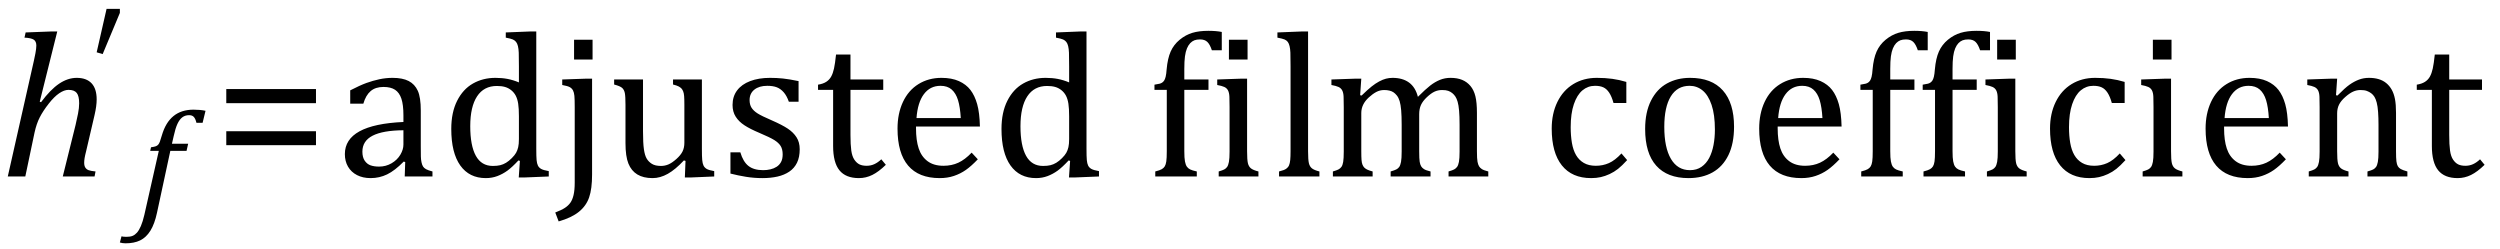 <?xml version="1.0" encoding="UTF-8" standalone="no"?><svg xmlns="http://www.w3.org/2000/svg" xmlns:xlink="http://www.w3.org/1999/xlink" stroke-dasharray="none" shape-rendering="auto" font-family="'Dialog'" width="240.813" text-rendering="auto" fill-opacity="1" contentScriptType="text/ecmascript" color-interpolation="auto" color-rendering="auto" preserveAspectRatio="xMidYMid meet" font-size="12" fill="black" stroke="black" image-rendering="auto" stroke-miterlimit="10" zoomAndPan="magnify" version="1.0" stroke-linecap="square" stroke-linejoin="miter" contentStyleType="text/css" font-style="normal" height="24" stroke-width="1" stroke-dashoffset="0" font-weight="normal" stroke-opacity="1" y="-7"><!--Converted from MathML using JEuclid--><defs id="genericDefs"/><g><g text-rendering="optimizeLegibility" transform="translate(0,17)" color-rendering="optimizeQuality" color-interpolation="linearRGB" image-rendering="optimizeQuality"><path d="M9.109 0 L6.047 0 L7.281 -4.969 Q7.406 -5.5 7.516 -6.055 Q7.625 -6.609 7.625 -7.047 Q7.625 -7.75 7.391 -8.047 Q7.156 -8.344 6.594 -8.344 Q6.188 -8.344 5.703 -8.016 Q5.219 -7.688 4.688 -7.008 Q4.156 -6.328 3.836 -5.711 Q3.516 -5.094 3.328 -4.234 L2.438 0 L0.75 0 L3.266 -11.156 Q3.375 -11.656 3.414 -11.875 Q3.453 -12.094 3.477 -12.281 Q3.5 -12.469 3.5 -12.609 Q3.5 -13.016 3.25 -13.18 Q3 -13.344 2.359 -13.375 L2.469 -13.875 L4.938 -13.969 L5.516 -13.969 L3.828 -7.203 L3.953 -7.156 Q4.859 -8.375 5.695 -8.938 Q6.531 -9.5 7.391 -9.5 Q8.328 -9.5 8.82 -8.977 Q9.312 -8.453 9.312 -7.422 Q9.312 -6.797 9.109 -5.922 L8.297 -2.438 Q8.188 -2.016 8.148 -1.766 Q8.109 -1.516 8.109 -1.328 Q8.109 -1.031 8.219 -0.859 Q8.328 -0.688 8.531 -0.609 Q8.734 -0.531 9.203 -0.484 L9.109 0 Z" stroke="none"/></g><g text-rendering="optimizeLegibility" transform="translate(8.578,11.57)" color-rendering="optimizeQuality" color-interpolation="linearRGB" image-rendering="optimizeQuality"><path d="M2.969 -10.719 L2.969 -10.328 L1.312 -6.359 L0.734 -6.531 L1.688 -10.719 L2.969 -10.719 Z" stroke="none"/></g><g text-rendering="optimizeLegibility" transform="translate(13.391,20.375)" color-rendering="optimizeQuality" color-interpolation="linearRGB" image-rendering="optimizeQuality"><path d="M1.734 0.109 Q1.5 1.203 1.094 1.852 Q0.688 2.5 0.109 2.781 Q-0.469 3.062 -1.297 3.062 Q-1.594 3.062 -1.844 2.984 L-1.688 2.391 Q-1.516 2.438 -1.203 2.438 Q-0.844 2.438 -0.617 2.344 Q-0.391 2.25 -0.195 2.031 Q0 1.812 0.18 1.398 Q0.359 0.984 0.516 0.312 L1.906 -5.844 L1.078 -5.844 L1.156 -6.188 Q1.484 -6.234 1.625 -6.289 Q1.766 -6.344 1.852 -6.445 Q1.938 -6.547 2.008 -6.727 Q2.078 -6.906 2.203 -7.344 Q2.562 -8.578 3.32 -9.195 Q4.078 -9.812 5.25 -9.812 Q5.906 -9.812 6.406 -9.703 L6.125 -8.547 L5.531 -8.547 Q5.438 -8.938 5.281 -9.109 Q5.125 -9.281 4.828 -9.281 Q4.438 -9.281 4.164 -9.07 Q3.891 -8.859 3.695 -8.43 Q3.5 -8 3.344 -7.281 L3.172 -6.531 L4.734 -6.531 L4.578 -5.844 L3.016 -5.844 L1.734 0.109 Z" stroke="none"/></g><g text-rendering="optimizeLegibility" transform="translate(20.578,17)" color-rendering="optimizeQuality" color-interpolation="linearRGB" image-rendering="optimizeQuality"><path d="M1.219 -7.062 L1.219 -8.422 L9.859 -8.422 L9.859 -7.062 L1.219 -7.062 ZM1.219 -3.016 L1.219 -4.359 L9.859 -4.359 L9.859 -3.016 L1.219 -3.016 Z" stroke="none"/></g><g text-rendering="optimizeLegibility" transform="translate(32.438,17)" color-rendering="optimizeQuality" color-interpolation="linearRGB" image-rendering="optimizeQuality"><path d="M6.594 -1.391 L6.453 -1.438 Q5.594 -0.562 4.852 -0.203 Q4.109 0.156 3.266 0.156 Q2.516 0.156 1.953 -0.133 Q1.391 -0.422 1.086 -0.945 Q0.781 -1.469 0.781 -2.156 Q0.781 -3.578 2.195 -4.352 Q3.609 -5.125 6.422 -5.25 L6.422 -5.891 Q6.422 -6.906 6.227 -7.492 Q6.031 -8.078 5.617 -8.352 Q5.203 -8.625 4.5 -8.625 Q3.734 -8.625 3.266 -8.227 Q2.797 -7.828 2.562 -7.016 L1.297 -7.016 L1.297 -8.297 Q2.234 -8.781 2.859 -9.008 Q3.484 -9.234 4.109 -9.367 Q4.734 -9.5 5.375 -9.5 Q6.344 -9.5 6.93 -9.195 Q7.516 -8.891 7.805 -8.258 Q8.094 -7.625 8.094 -6.344 L8.094 -2.938 Q8.094 -2.219 8.102 -1.922 Q8.109 -1.625 8.164 -1.367 Q8.219 -1.109 8.312 -0.961 Q8.406 -0.812 8.602 -0.703 Q8.797 -0.594 9.219 -0.484 L9.219 0 L6.547 0 L6.594 -1.391 ZM6.422 -4.453 Q4.438 -4.438 3.453 -3.93 Q2.469 -3.422 2.469 -2.391 Q2.469 -1.844 2.695 -1.516 Q2.922 -1.188 3.266 -1.07 Q3.609 -0.953 4.078 -0.953 Q4.734 -0.953 5.281 -1.273 Q5.828 -1.594 6.125 -2.094 Q6.422 -2.594 6.422 -3.078 L6.422 -4.453 ZM17.547 -10.609 Q17.547 -11.547 17.531 -11.922 Q17.516 -12.297 17.453 -12.555 Q17.391 -12.812 17.273 -12.961 Q17.156 -13.109 16.969 -13.195 Q16.781 -13.281 16.281 -13.375 L16.281 -13.875 L18.641 -13.969 L19.219 -13.969 L19.219 -2.672 Q19.219 -1.906 19.25 -1.578 Q19.281 -1.25 19.375 -1.055 Q19.469 -0.859 19.68 -0.734 Q19.891 -0.609 20.422 -0.516 L20.422 0 L18.109 0.094 L17.531 0.094 L17.641 -1.5 L17.5 -1.547 Q16.891 -0.891 16.438 -0.562 Q15.984 -0.234 15.469 -0.039 Q14.953 0.156 14.359 0.156 Q12.766 0.156 11.898 -1.062 Q11.031 -2.281 11.031 -4.578 Q11.031 -6.172 11.594 -7.289 Q12.156 -8.406 13.117 -8.953 Q14.078 -9.5 15.281 -9.5 Q15.922 -9.5 16.453 -9.398 Q16.984 -9.297 17.547 -9.062 L17.547 -10.609 ZM17.547 -5.797 Q17.547 -6.547 17.477 -7.008 Q17.406 -7.469 17.242 -7.781 Q17.078 -8.094 16.805 -8.312 Q16.531 -8.531 16.203 -8.625 Q15.875 -8.719 15.422 -8.719 Q14.172 -8.719 13.516 -7.719 Q12.859 -6.719 12.859 -4.844 Q12.859 -2.969 13.398 -1.992 Q13.938 -1.016 15.031 -1.016 Q15.453 -1.016 15.742 -1.086 Q16.031 -1.156 16.305 -1.32 Q16.578 -1.484 16.859 -1.766 Q17.141 -2.047 17.273 -2.281 Q17.406 -2.516 17.477 -2.82 Q17.547 -3.125 17.547 -3.609 L17.547 -5.797 ZM24.641 -13.172 L24.641 -11.266 L22.859 -11.266 L22.859 -13.172 L24.641 -13.172 ZM24.594 -0.188 Q24.594 1.188 24.312 2.008 Q24.031 2.828 23.328 3.398 Q22.625 3.969 21.375 4.328 L21.047 3.469 Q21.656 3.234 21.977 3.023 Q22.297 2.812 22.5 2.531 Q22.703 2.25 22.812 1.781 Q22.922 1.312 22.922 0.594 L22.922 -6.672 Q22.922 -7.438 22.891 -7.766 Q22.859 -8.094 22.758 -8.289 Q22.656 -8.484 22.453 -8.602 Q22.25 -8.719 21.719 -8.812 L21.719 -9.344 L24 -9.422 L24.594 -9.422 L24.594 -0.188 ZM26.719 -9.344 L29.5 -9.344 L29.5 -4.359 Q29.5 -3.219 29.586 -2.625 Q29.672 -2.031 29.852 -1.727 Q30.031 -1.422 30.352 -1.219 Q30.672 -1.016 31.234 -1.016 Q31.609 -1.016 31.953 -1.164 Q32.297 -1.312 32.711 -1.68 Q33.125 -2.047 33.305 -2.406 Q33.484 -2.766 33.484 -3.25 L33.484 -6.906 Q33.484 -7.469 33.461 -7.75 Q33.438 -8.031 33.367 -8.203 Q33.297 -8.375 33.203 -8.477 Q33.109 -8.578 32.938 -8.672 Q32.766 -8.766 32.391 -8.859 L32.391 -9.344 L35.172 -9.344 L35.172 -2.672 Q35.172 -1.922 35.203 -1.586 Q35.234 -1.25 35.328 -1.055 Q35.422 -0.859 35.625 -0.734 Q35.828 -0.609 36.359 -0.516 L36.359 0 L34.125 0.094 L33.531 0.094 L33.594 -1.5 L33.438 -1.547 Q32.625 -0.672 31.891 -0.258 Q31.156 0.156 30.422 0.156 Q29.531 0.156 28.953 -0.195 Q28.375 -0.547 28.094 -1.242 Q27.812 -1.938 27.812 -3.219 L27.812 -6.906 Q27.812 -7.719 27.75 -8.031 Q27.688 -8.344 27.5 -8.523 Q27.312 -8.703 26.719 -8.859 L26.719 -9.344 ZM44.484 -7.203 L43.547 -7.203 Q43.344 -7.781 43.047 -8.117 Q42.75 -8.453 42.383 -8.594 Q42.016 -8.734 41.469 -8.734 Q40.688 -8.734 40.227 -8.367 Q39.766 -8 39.766 -7.359 Q39.766 -6.922 39.953 -6.625 Q40.141 -6.328 40.531 -6.078 Q40.922 -5.828 41.906 -5.406 Q42.906 -4.969 43.445 -4.609 Q43.984 -4.25 44.289 -3.773 Q44.594 -3.297 44.594 -2.625 Q44.594 -1.859 44.336 -1.328 Q44.078 -0.797 43.594 -0.469 Q43.109 -0.141 42.453 0.008 Q41.797 0.156 41.016 0.156 Q40.188 0.156 39.422 0.031 Q38.656 -0.094 37.922 -0.281 L37.922 -2.328 L38.875 -2.328 Q39.141 -1.422 39.656 -1.016 Q40.172 -0.609 41.078 -0.609 Q41.438 -0.609 41.773 -0.688 Q42.109 -0.766 42.375 -0.938 Q42.641 -1.109 42.797 -1.398 Q42.953 -1.688 42.953 -2.125 Q42.953 -2.625 42.758 -2.938 Q42.562 -3.25 42.148 -3.508 Q41.734 -3.766 40.703 -4.203 Q39.812 -4.578 39.273 -4.93 Q38.734 -5.281 38.43 -5.758 Q38.125 -6.234 38.125 -6.891 Q38.125 -7.703 38.562 -8.289 Q39 -8.875 39.82 -9.188 Q40.641 -9.5 41.734 -9.5 Q42.375 -9.5 42.977 -9.438 Q43.578 -9.375 44.484 -9.188 L44.484 -7.203 ZM46.359 -8.844 Q46.844 -8.922 47.148 -9.117 Q47.453 -9.312 47.625 -9.625 Q47.797 -9.938 47.898 -10.398 Q48 -10.859 48.094 -11.75 L49.484 -11.75 L49.484 -9.344 L52.641 -9.344 L52.641 -8.344 L49.484 -8.344 L49.484 -4 Q49.484 -3.062 49.562 -2.5 Q49.641 -1.938 49.859 -1.617 Q50.078 -1.297 50.352 -1.164 Q50.625 -1.031 51.047 -1.031 Q51.438 -1.031 51.781 -1.188 Q52.125 -1.344 52.453 -1.656 L52.891 -1.125 Q52.203 -0.453 51.586 -0.148 Q50.969 0.156 50.297 0.156 Q49.031 0.156 48.422 -0.594 Q47.812 -1.344 47.812 -2.938 L47.812 -8.344 L46.359 -8.344 L46.359 -8.844 ZM61.75 -1.656 Q61.125 -1 60.602 -0.633 Q60.078 -0.266 59.453 -0.055 Q58.828 0.156 58.078 0.156 Q56.062 0.156 55.039 -1.047 Q54.016 -2.25 54.016 -4.609 Q54.016 -6.062 54.539 -7.18 Q55.062 -8.297 56.031 -8.898 Q57 -9.5 58.25 -9.5 Q59.234 -9.5 59.93 -9.188 Q60.625 -8.875 61.039 -8.336 Q61.453 -7.797 61.688 -6.969 Q61.922 -6.141 61.953 -4.812 L55.797 -4.812 L55.797 -4.641 Q55.797 -3.484 56.055 -2.703 Q56.312 -1.922 56.906 -1.477 Q57.5 -1.031 58.438 -1.031 Q59.234 -1.031 59.875 -1.328 Q60.516 -1.625 61.156 -2.297 L61.75 -1.656 ZM60.109 -5.625 Q60.047 -6.688 59.844 -7.352 Q59.641 -8.016 59.234 -8.375 Q58.828 -8.734 58.156 -8.734 Q57.156 -8.734 56.555 -7.93 Q55.953 -7.125 55.844 -5.625 L60.109 -5.625 ZM70.547 -10.609 Q70.547 -11.547 70.531 -11.922 Q70.516 -12.297 70.453 -12.555 Q70.391 -12.812 70.273 -12.961 Q70.156 -13.109 69.969 -13.195 Q69.781 -13.281 69.281 -13.375 L69.281 -13.875 L71.641 -13.969 L72.219 -13.969 L72.219 -2.672 Q72.219 -1.906 72.25 -1.578 Q72.281 -1.25 72.375 -1.055 Q72.469 -0.859 72.68 -0.734 Q72.891 -0.609 73.422 -0.516 L73.422 0 L71.109 0.094 L70.531 0.094 L70.641 -1.5 L70.5 -1.547 Q69.891 -0.891 69.438 -0.562 Q68.984 -0.234 68.469 -0.039 Q67.953 0.156 67.359 0.156 Q65.766 0.156 64.898 -1.062 Q64.031 -2.281 64.031 -4.578 Q64.031 -6.172 64.594 -7.289 Q65.156 -8.406 66.117 -8.953 Q67.078 -9.5 68.281 -9.5 Q68.922 -9.5 69.453 -9.398 Q69.984 -9.297 70.547 -9.062 L70.547 -10.609 ZM70.547 -5.797 Q70.547 -6.547 70.477 -7.008 Q70.406 -7.469 70.242 -7.781 Q70.078 -8.094 69.805 -8.312 Q69.531 -8.531 69.203 -8.625 Q68.875 -8.719 68.422 -8.719 Q67.172 -8.719 66.516 -7.719 Q65.859 -6.719 65.859 -4.844 Q65.859 -2.969 66.398 -1.992 Q66.938 -1.016 68.031 -1.016 Q68.453 -1.016 68.742 -1.086 Q69.031 -1.156 69.305 -1.32 Q69.578 -1.484 69.859 -1.766 Q70.141 -2.047 70.273 -2.281 Q70.406 -2.516 70.477 -2.82 Q70.547 -3.125 70.547 -3.609 L70.547 -5.797 ZM83.969 -8.344 L81.641 -8.344 L81.641 -2.438 Q81.641 -1.781 81.703 -1.453 Q81.766 -1.125 81.883 -0.953 Q82 -0.781 82.203 -0.68 Q82.406 -0.578 82.844 -0.484 L82.844 0 L78.844 0 L78.844 -0.484 Q79.281 -0.594 79.469 -0.703 Q79.656 -0.812 79.758 -0.977 Q79.859 -1.141 79.906 -1.453 Q79.953 -1.766 79.953 -2.438 L79.953 -8.344 L78.766 -8.344 L78.766 -8.844 Q79.141 -8.906 79.266 -8.938 Q79.391 -8.969 79.5 -9.039 Q79.609 -9.109 79.695 -9.234 Q79.781 -9.359 79.844 -9.609 Q79.906 -9.859 79.938 -10.312 Q80.031 -11.375 80.328 -12.039 Q80.625 -12.703 81.195 -13.172 Q81.766 -13.641 82.414 -13.836 Q83.062 -14.031 83.953 -14.031 Q84.719 -14.031 85.25 -13.922 L85.25 -12.156 L84.297 -12.156 Q84.109 -12.719 83.859 -12.961 Q83.609 -13.203 83.156 -13.203 Q82.828 -13.203 82.609 -13.117 Q82.391 -13.031 82.211 -12.844 Q82.031 -12.656 81.898 -12.344 Q81.766 -12.031 81.703 -11.57 Q81.641 -11.109 81.641 -10.359 L81.641 -9.344 L83.969 -9.344 L83.969 -8.344 ZM87.734 -13.172 L87.734 -11.266 L85.938 -11.266 L85.938 -13.172 L87.734 -13.172 ZM84.953 -0.484 Q85.328 -0.594 85.492 -0.68 Q85.656 -0.766 85.766 -0.922 Q85.875 -1.078 85.938 -1.406 Q86 -1.734 86 -2.406 L86 -6.672 Q86 -7.297 85.984 -7.68 Q85.969 -8.062 85.852 -8.289 Q85.734 -8.516 85.492 -8.625 Q85.25 -8.734 84.812 -8.812 L84.812 -9.344 L87.094 -9.422 L87.688 -9.422 L87.688 -2.438 Q87.688 -1.609 87.766 -1.281 Q87.844 -0.953 88.062 -0.781 Q88.281 -0.609 88.781 -0.484 L88.781 0 L84.953 0 L84.953 -0.484 ZM93.562 -2.438 Q93.562 -1.609 93.641 -1.281 Q93.719 -0.953 93.938 -0.781 Q94.156 -0.609 94.656 -0.484 L94.656 0 L90.766 0 L90.766 -0.484 Q91.266 -0.609 91.453 -0.742 Q91.641 -0.875 91.727 -1.07 Q91.812 -1.266 91.844 -1.594 Q91.875 -1.922 91.875 -2.438 L91.875 -10.609 Q91.875 -11.547 91.859 -11.922 Q91.844 -12.297 91.781 -12.555 Q91.719 -12.812 91.609 -12.961 Q91.5 -13.109 91.305 -13.195 Q91.109 -13.281 90.609 -13.375 L90.609 -13.875 L92.969 -13.969 L93.562 -13.969 L93.562 -2.438 ZM98.578 -7.828 L98.719 -7.797 Q99.312 -8.375 99.688 -8.672 Q100.062 -8.969 100.414 -9.156 Q100.766 -9.344 101.07 -9.422 Q101.375 -9.5 101.703 -9.5 Q102.672 -9.5 103.289 -9.047 Q103.906 -8.594 104.141 -7.672 Q104.875 -8.406 105.328 -8.758 Q105.781 -9.109 106.258 -9.305 Q106.734 -9.5 107.281 -9.5 Q107.938 -9.5 108.406 -9.305 Q108.875 -9.109 109.203 -8.719 Q109.531 -8.328 109.68 -7.727 Q109.828 -7.125 109.828 -6.125 L109.828 -2.438 Q109.828 -1.703 109.883 -1.422 Q109.938 -1.141 110.031 -0.984 Q110.125 -0.828 110.305 -0.711 Q110.484 -0.594 110.922 -0.484 L110.922 0 L107.094 0 L107.094 -0.484 Q107.469 -0.594 107.633 -0.68 Q107.797 -0.766 107.914 -0.922 Q108.031 -1.078 108.094 -1.406 Q108.156 -1.734 108.156 -2.406 L108.156 -4.969 Q108.156 -5.797 108.109 -6.336 Q108.062 -6.875 107.969 -7.195 Q107.875 -7.516 107.75 -7.703 Q107.625 -7.891 107.453 -8.031 Q107.281 -8.172 107.062 -8.25 Q106.844 -8.328 106.469 -8.328 Q106.078 -8.328 105.742 -8.172 Q105.406 -8.016 105.008 -7.641 Q104.609 -7.266 104.438 -6.891 Q104.266 -6.516 104.266 -6 L104.266 -2.438 Q104.266 -1.703 104.312 -1.422 Q104.359 -1.141 104.453 -0.984 Q104.547 -0.828 104.727 -0.711 Q104.906 -0.594 105.359 -0.484 L105.359 0 L101.516 0 L101.516 -0.484 Q101.891 -0.594 102.062 -0.68 Q102.234 -0.766 102.344 -0.922 Q102.453 -1.078 102.516 -1.406 Q102.578 -1.734 102.578 -2.406 L102.578 -4.969 Q102.578 -5.828 102.531 -6.375 Q102.484 -6.922 102.383 -7.258 Q102.281 -7.594 102.117 -7.797 Q101.953 -8 101.789 -8.109 Q101.625 -8.219 101.398 -8.273 Q101.172 -8.328 100.891 -8.328 Q100.484 -8.328 100.133 -8.141 Q99.781 -7.953 99.414 -7.617 Q99.047 -7.281 98.867 -6.906 Q98.688 -6.531 98.688 -6.109 L98.688 -2.438 Q98.688 -1.891 98.711 -1.594 Q98.734 -1.297 98.805 -1.133 Q98.875 -0.969 98.969 -0.867 Q99.062 -0.766 99.242 -0.672 Q99.422 -0.578 99.781 -0.484 L99.781 0 L95.953 0 L95.953 -0.484 Q96.328 -0.594 96.492 -0.68 Q96.656 -0.766 96.773 -0.922 Q96.891 -1.078 96.945 -1.406 Q97 -1.734 97 -2.406 L97 -6.672 Q97 -7.297 96.984 -7.68 Q96.969 -8.062 96.852 -8.289 Q96.734 -8.516 96.492 -8.625 Q96.25 -8.734 95.812 -8.812 L95.812 -9.344 L98.094 -9.422 L98.688 -9.422 L98.578 -7.828 ZM124.219 -9.109 L124.219 -7.078 L122.984 -7.078 Q122.812 -7.703 122.57 -8.07 Q122.328 -8.438 122.008 -8.586 Q121.688 -8.734 121.203 -8.734 Q120.516 -8.734 119.992 -8.297 Q119.469 -7.859 119.164 -6.961 Q118.859 -6.062 118.859 -4.75 Q118.859 -3.922 118.977 -3.234 Q119.094 -2.547 119.375 -2.062 Q119.656 -1.578 120.125 -1.305 Q120.594 -1.031 121.281 -1.031 Q121.953 -1.031 122.539 -1.289 Q123.125 -1.547 123.75 -2.219 L124.297 -1.578 Q123.797 -1.031 123.422 -0.734 Q123.047 -0.438 122.609 -0.234 Q122.172 -0.031 121.75 0.062 Q121.328 0.156 120.828 0.156 Q118.984 0.156 118.008 -1.07 Q117.031 -2.297 117.031 -4.609 Q117.031 -6.062 117.578 -7.18 Q118.125 -8.297 119.109 -8.898 Q120.094 -9.5 121.375 -9.5 Q122.188 -9.5 122.867 -9.406 Q123.547 -9.312 124.219 -9.109 ZM130.203 0.156 Q128.172 0.156 127.102 -1.039 Q126.031 -2.234 126.031 -4.578 Q126.031 -6.188 126.594 -7.305 Q127.156 -8.422 128.133 -8.961 Q129.109 -9.5 130.359 -9.5 Q132.438 -9.5 133.516 -8.289 Q134.594 -7.078 134.594 -4.797 Q134.594 -3.172 134.055 -2.062 Q133.516 -0.953 132.531 -0.398 Q131.547 0.156 130.203 0.156 ZM127.875 -4.781 Q127.875 -2.781 128.516 -1.695 Q129.156 -0.609 130.344 -0.609 Q131 -0.609 131.461 -0.93 Q131.922 -1.25 132.203 -1.789 Q132.484 -2.328 132.617 -3.031 Q132.75 -3.734 132.75 -4.516 Q132.75 -5.953 132.43 -6.898 Q132.109 -7.844 131.562 -8.289 Q131.016 -8.734 130.312 -8.734 Q129.125 -8.734 128.5 -7.711 Q127.875 -6.688 127.875 -4.781 ZM144.75 -1.656 Q144.125 -1 143.602 -0.633 Q143.078 -0.266 142.453 -0.055 Q141.828 0.156 141.078 0.156 Q139.062 0.156 138.039 -1.047 Q137.016 -2.25 137.016 -4.609 Q137.016 -6.062 137.539 -7.18 Q138.062 -8.297 139.031 -8.898 Q140 -9.5 141.25 -9.5 Q142.234 -9.5 142.93 -9.188 Q143.625 -8.875 144.039 -8.336 Q144.453 -7.797 144.688 -6.969 Q144.922 -6.141 144.953 -4.812 L138.797 -4.812 L138.797 -4.641 Q138.797 -3.484 139.055 -2.703 Q139.312 -1.922 139.906 -1.477 Q140.5 -1.031 141.438 -1.031 Q142.234 -1.031 142.875 -1.328 Q143.516 -1.625 144.156 -2.297 L144.75 -1.656 ZM143.109 -5.625 Q143.047 -6.688 142.844 -7.352 Q142.641 -8.016 142.234 -8.375 Q141.828 -8.734 141.156 -8.734 Q140.156 -8.734 139.555 -7.93 Q138.953 -7.125 138.844 -5.625 L143.109 -5.625 ZM151.969 -8.344 L149.641 -8.344 L149.641 -2.438 Q149.641 -1.781 149.703 -1.453 Q149.766 -1.125 149.883 -0.953 Q150 -0.781 150.203 -0.68 Q150.406 -0.578 150.844 -0.484 L150.844 0 L146.844 0 L146.844 -0.484 Q147.281 -0.594 147.469 -0.703 Q147.656 -0.812 147.758 -0.977 Q147.859 -1.141 147.906 -1.453 Q147.953 -1.766 147.953 -2.438 L147.953 -8.344 L146.766 -8.344 L146.766 -8.844 Q147.141 -8.906 147.266 -8.938 Q147.391 -8.969 147.5 -9.039 Q147.609 -9.109 147.695 -9.234 Q147.781 -9.359 147.844 -9.609 Q147.906 -9.859 147.938 -10.312 Q148.031 -11.375 148.328 -12.039 Q148.625 -12.703 149.195 -13.172 Q149.766 -13.641 150.414 -13.836 Q151.062 -14.031 151.953 -14.031 Q152.719 -14.031 153.25 -13.922 L153.25 -12.156 L152.297 -12.156 Q152.109 -12.719 151.859 -12.961 Q151.609 -13.203 151.156 -13.203 Q150.828 -13.203 150.609 -13.117 Q150.391 -13.031 150.211 -12.844 Q150.031 -12.656 149.898 -12.344 Q149.766 -12.031 149.703 -11.57 Q149.641 -11.109 149.641 -10.359 L149.641 -9.344 L151.969 -9.344 L151.969 -8.344 ZM157.969 -8.344 L155.641 -8.344 L155.641 -2.438 Q155.641 -1.781 155.703 -1.453 Q155.766 -1.125 155.883 -0.953 Q156 -0.781 156.203 -0.68 Q156.406 -0.578 156.844 -0.484 L156.844 0 L152.844 0 L152.844 -0.484 Q153.281 -0.594 153.469 -0.703 Q153.656 -0.812 153.758 -0.977 Q153.859 -1.141 153.906 -1.453 Q153.953 -1.766 153.953 -2.438 L153.953 -8.344 L152.766 -8.344 L152.766 -8.844 Q153.141 -8.906 153.266 -8.938 Q153.391 -8.969 153.5 -9.039 Q153.609 -9.109 153.695 -9.234 Q153.781 -9.359 153.844 -9.609 Q153.906 -9.859 153.938 -10.312 Q154.031 -11.375 154.328 -12.039 Q154.625 -12.703 155.195 -13.172 Q155.766 -13.641 156.414 -13.836 Q157.062 -14.031 157.953 -14.031 Q158.719 -14.031 159.25 -13.922 L159.25 -12.156 L158.297 -12.156 Q158.109 -12.719 157.859 -12.961 Q157.609 -13.203 157.156 -13.203 Q156.828 -13.203 156.609 -13.117 Q156.391 -13.031 156.211 -12.844 Q156.031 -12.656 155.898 -12.344 Q155.766 -12.031 155.703 -11.57 Q155.641 -11.109 155.641 -10.359 L155.641 -9.344 L157.969 -9.344 L157.969 -8.344 ZM161.734 -13.172 L161.734 -11.266 L159.938 -11.266 L159.938 -13.172 L161.734 -13.172 ZM158.953 -0.484 Q159.328 -0.594 159.492 -0.68 Q159.656 -0.766 159.766 -0.922 Q159.875 -1.078 159.938 -1.406 Q160 -1.734 160 -2.406 L160 -6.672 Q160 -7.297 159.984 -7.68 Q159.969 -8.062 159.852 -8.289 Q159.734 -8.516 159.492 -8.625 Q159.25 -8.734 158.812 -8.812 L158.812 -9.344 L161.094 -9.422 L161.688 -9.422 L161.688 -2.438 Q161.688 -1.609 161.766 -1.281 Q161.844 -0.953 162.062 -0.781 Q162.281 -0.609 162.781 -0.484 L162.781 0 L158.953 0 L158.953 -0.484 ZM172.219 -9.109 L172.219 -7.078 L170.984 -7.078 Q170.812 -7.703 170.57 -8.07 Q170.328 -8.438 170.008 -8.586 Q169.688 -8.734 169.203 -8.734 Q168.516 -8.734 167.992 -8.297 Q167.469 -7.859 167.164 -6.961 Q166.859 -6.062 166.859 -4.75 Q166.859 -3.922 166.977 -3.234 Q167.094 -2.547 167.375 -2.062 Q167.656 -1.578 168.125 -1.305 Q168.594 -1.031 169.281 -1.031 Q169.953 -1.031 170.539 -1.289 Q171.125 -1.547 171.75 -2.219 L172.297 -1.578 Q171.797 -1.031 171.422 -0.734 Q171.047 -0.438 170.609 -0.234 Q170.172 -0.031 169.75 0.062 Q169.328 0.156 168.828 0.156 Q166.984 0.156 166.008 -1.07 Q165.031 -2.297 165.031 -4.609 Q165.031 -6.062 165.578 -7.18 Q166.125 -8.297 167.109 -8.898 Q168.094 -9.5 169.375 -9.5 Q170.188 -9.5 170.867 -9.406 Q171.547 -9.312 172.219 -9.109 ZM176.734 -13.172 L176.734 -11.266 L174.938 -11.266 L174.938 -13.172 L176.734 -13.172 ZM173.953 -0.484 Q174.328 -0.594 174.492 -0.68 Q174.656 -0.766 174.766 -0.922 Q174.875 -1.078 174.938 -1.406 Q175 -1.734 175 -2.406 L175 -6.672 Q175 -7.297 174.984 -7.68 Q174.969 -8.062 174.852 -8.289 Q174.734 -8.516 174.492 -8.625 Q174.25 -8.734 173.812 -8.812 L173.812 -9.344 L176.094 -9.422 L176.688 -9.422 L176.688 -2.438 Q176.688 -1.609 176.766 -1.281 Q176.844 -0.953 177.062 -0.781 Q177.281 -0.609 177.781 -0.484 L177.781 0 L173.953 0 L173.953 -0.484 ZM187.75 -1.656 Q187.125 -1 186.602 -0.633 Q186.078 -0.266 185.453 -0.055 Q184.828 0.156 184.078 0.156 Q182.062 0.156 181.039 -1.047 Q180.016 -2.25 180.016 -4.609 Q180.016 -6.062 180.539 -7.18 Q181.062 -8.297 182.031 -8.898 Q183 -9.5 184.25 -9.5 Q185.234 -9.5 185.93 -9.188 Q186.625 -8.875 187.039 -8.336 Q187.453 -7.797 187.688 -6.969 Q187.922 -6.141 187.953 -4.812 L181.797 -4.812 L181.797 -4.641 Q181.797 -3.484 182.055 -2.703 Q182.312 -1.922 182.906 -1.477 Q183.5 -1.031 184.438 -1.031 Q185.234 -1.031 185.875 -1.328 Q186.516 -1.625 187.156 -2.297 L187.75 -1.656 ZM186.109 -5.625 Q186.047 -6.688 185.844 -7.352 Q185.641 -8.016 185.234 -8.375 Q184.828 -8.734 184.156 -8.734 Q183.156 -8.734 182.555 -7.93 Q181.953 -7.125 181.844 -5.625 L186.109 -5.625 ZM199.453 0 L195.609 0 L195.609 -0.484 Q196 -0.594 196.164 -0.68 Q196.328 -0.766 196.438 -0.922 Q196.547 -1.078 196.609 -1.406 Q196.672 -1.734 196.672 -2.406 L196.672 -4.969 Q196.672 -5.641 196.633 -6.203 Q196.594 -6.766 196.5 -7.117 Q196.406 -7.469 196.281 -7.672 Q196.156 -7.875 195.969 -8.016 Q195.781 -8.156 195.547 -8.242 Q195.312 -8.328 194.938 -8.328 Q194.562 -8.328 194.219 -8.172 Q193.875 -8.016 193.461 -7.648 Q193.047 -7.281 192.867 -6.914 Q192.688 -6.547 192.688 -6.078 L192.688 -2.438 Q192.688 -1.609 192.766 -1.281 Q192.844 -0.953 193.062 -0.781 Q193.281 -0.609 193.781 -0.484 L193.781 0 L189.953 0 L189.953 -0.484 Q190.328 -0.594 190.492 -0.68 Q190.656 -0.766 190.766 -0.922 Q190.875 -1.078 190.938 -1.406 Q191 -1.734 191 -2.406 L191 -6.672 Q191 -7.297 190.984 -7.68 Q190.969 -8.062 190.852 -8.289 Q190.734 -8.516 190.492 -8.625 Q190.25 -8.734 189.812 -8.812 L189.812 -9.344 L192.094 -9.422 L192.688 -9.422 L192.578 -7.828 L192.719 -7.797 Q193.438 -8.531 193.883 -8.844 Q194.328 -9.156 194.781 -9.328 Q195.234 -9.5 195.75 -9.5 Q196.281 -9.5 196.695 -9.375 Q197.109 -9.25 197.422 -8.992 Q197.734 -8.734 197.945 -8.359 Q198.156 -7.984 198.258 -7.461 Q198.359 -6.938 198.359 -6.125 L198.359 -2.438 Q198.359 -1.766 198.398 -1.461 Q198.438 -1.156 198.531 -0.992 Q198.625 -0.828 198.812 -0.719 Q199 -0.609 199.453 -0.484 L199.453 0 ZM200.359 -8.844 Q200.844 -8.922 201.148 -9.117 Q201.453 -9.312 201.625 -9.625 Q201.797 -9.938 201.898 -10.398 Q202 -10.859 202.094 -11.75 L203.484 -11.75 L203.484 -9.344 L206.641 -9.344 L206.641 -8.344 L203.484 -8.344 L203.484 -4 Q203.484 -3.062 203.562 -2.5 Q203.641 -1.938 203.859 -1.617 Q204.078 -1.297 204.352 -1.164 Q204.625 -1.031 205.047 -1.031 Q205.438 -1.031 205.781 -1.188 Q206.125 -1.344 206.453 -1.656 L206.891 -1.125 Q206.203 -0.453 205.586 -0.148 Q204.969 0.156 204.297 0.156 Q203.031 0.156 202.422 -0.594 Q201.812 -1.344 201.812 -2.938 L201.812 -8.344 L200.359 -8.344 L200.359 -8.844 Z" stroke="none"/></g></g></svg>